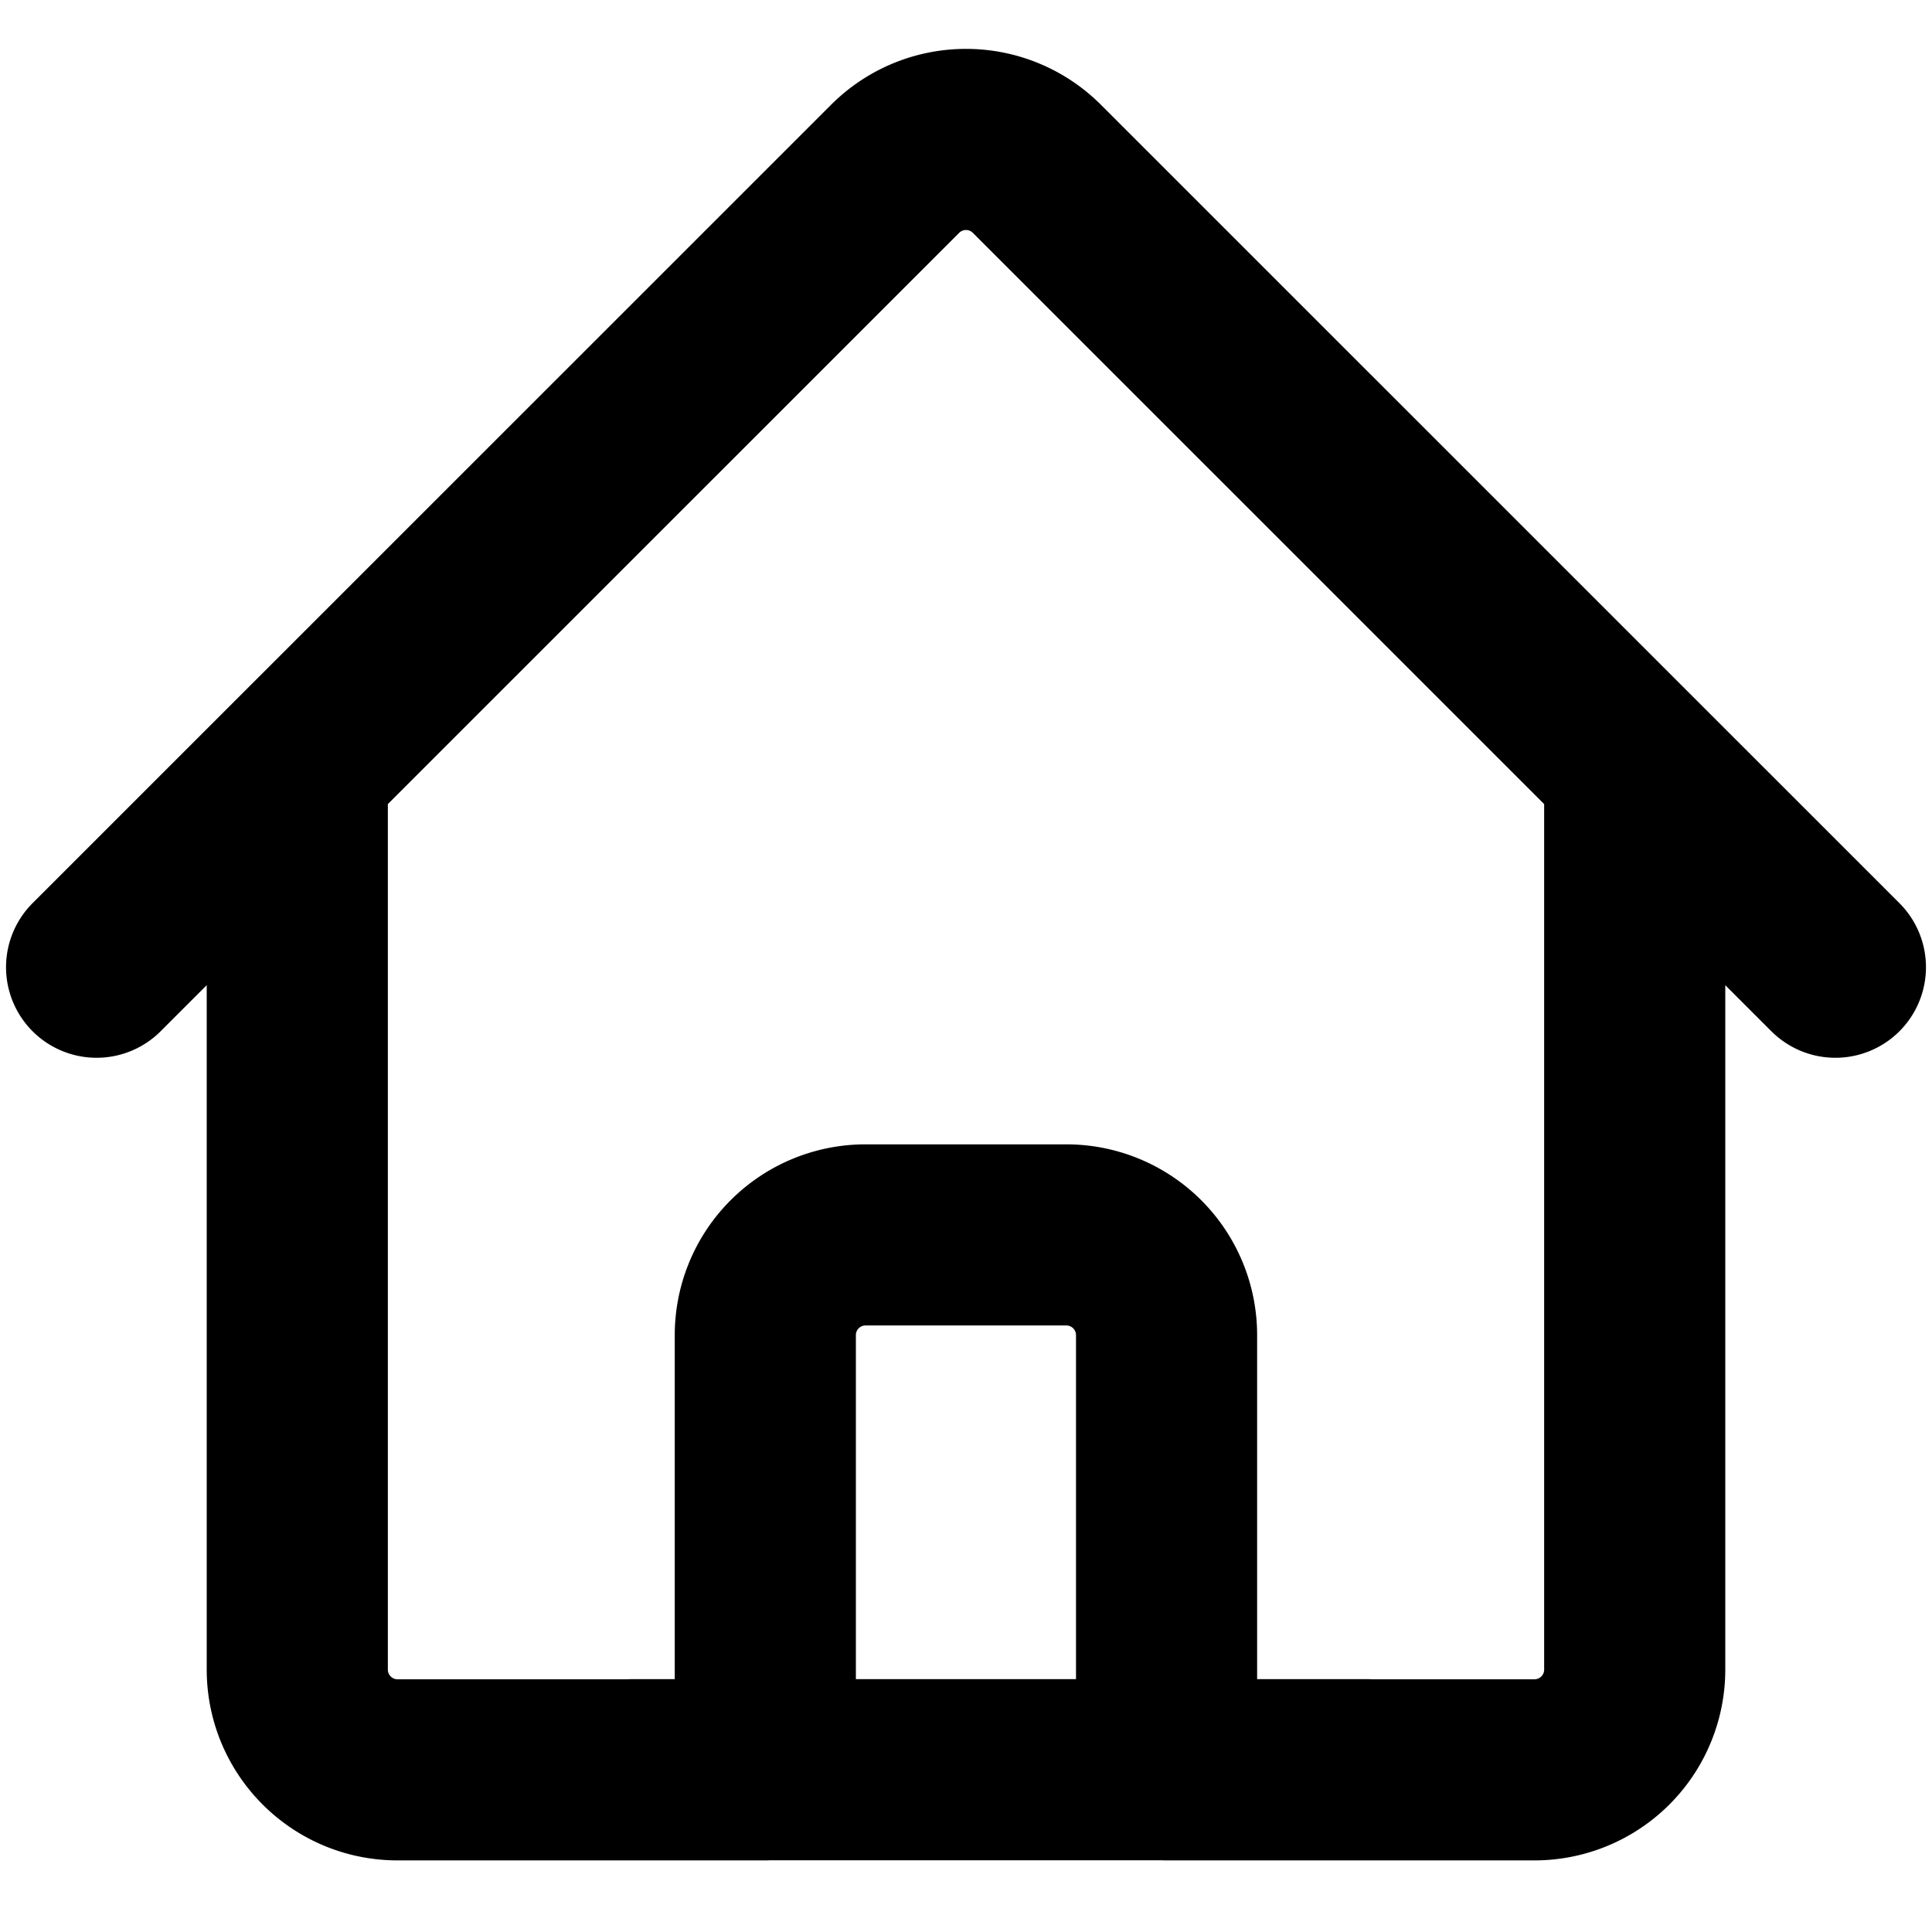 <svg xmlns="http://www.w3.org/2000/svg" viewBox="0 0 16 16" stroke-width="1.5" stroke="currentColor" aria-hidden="true" fill="none">
  <defs>
    <clipPath id="a">
      <path d="M0 0h16v16H0z"/>
    </clipPath>
  </defs>
  <g clip-path="url(#a)">
    <path stroke-linecap="round" stroke-linejoin="round" d="M.8 8.01l6.613-6.612a.83.83 0 011.174 0L15.2 8.01M2.462 6.35v7.477c0 .458.372.83.83.83h3.046v-3.6a.83.83 0 01.831-.83h1.662a.83.83 0 01.83.83v3.6h3.047a.83.83 0 00.83-.83V6.349m-8.307 8.307h6.092"/>
  </g>
</svg>
